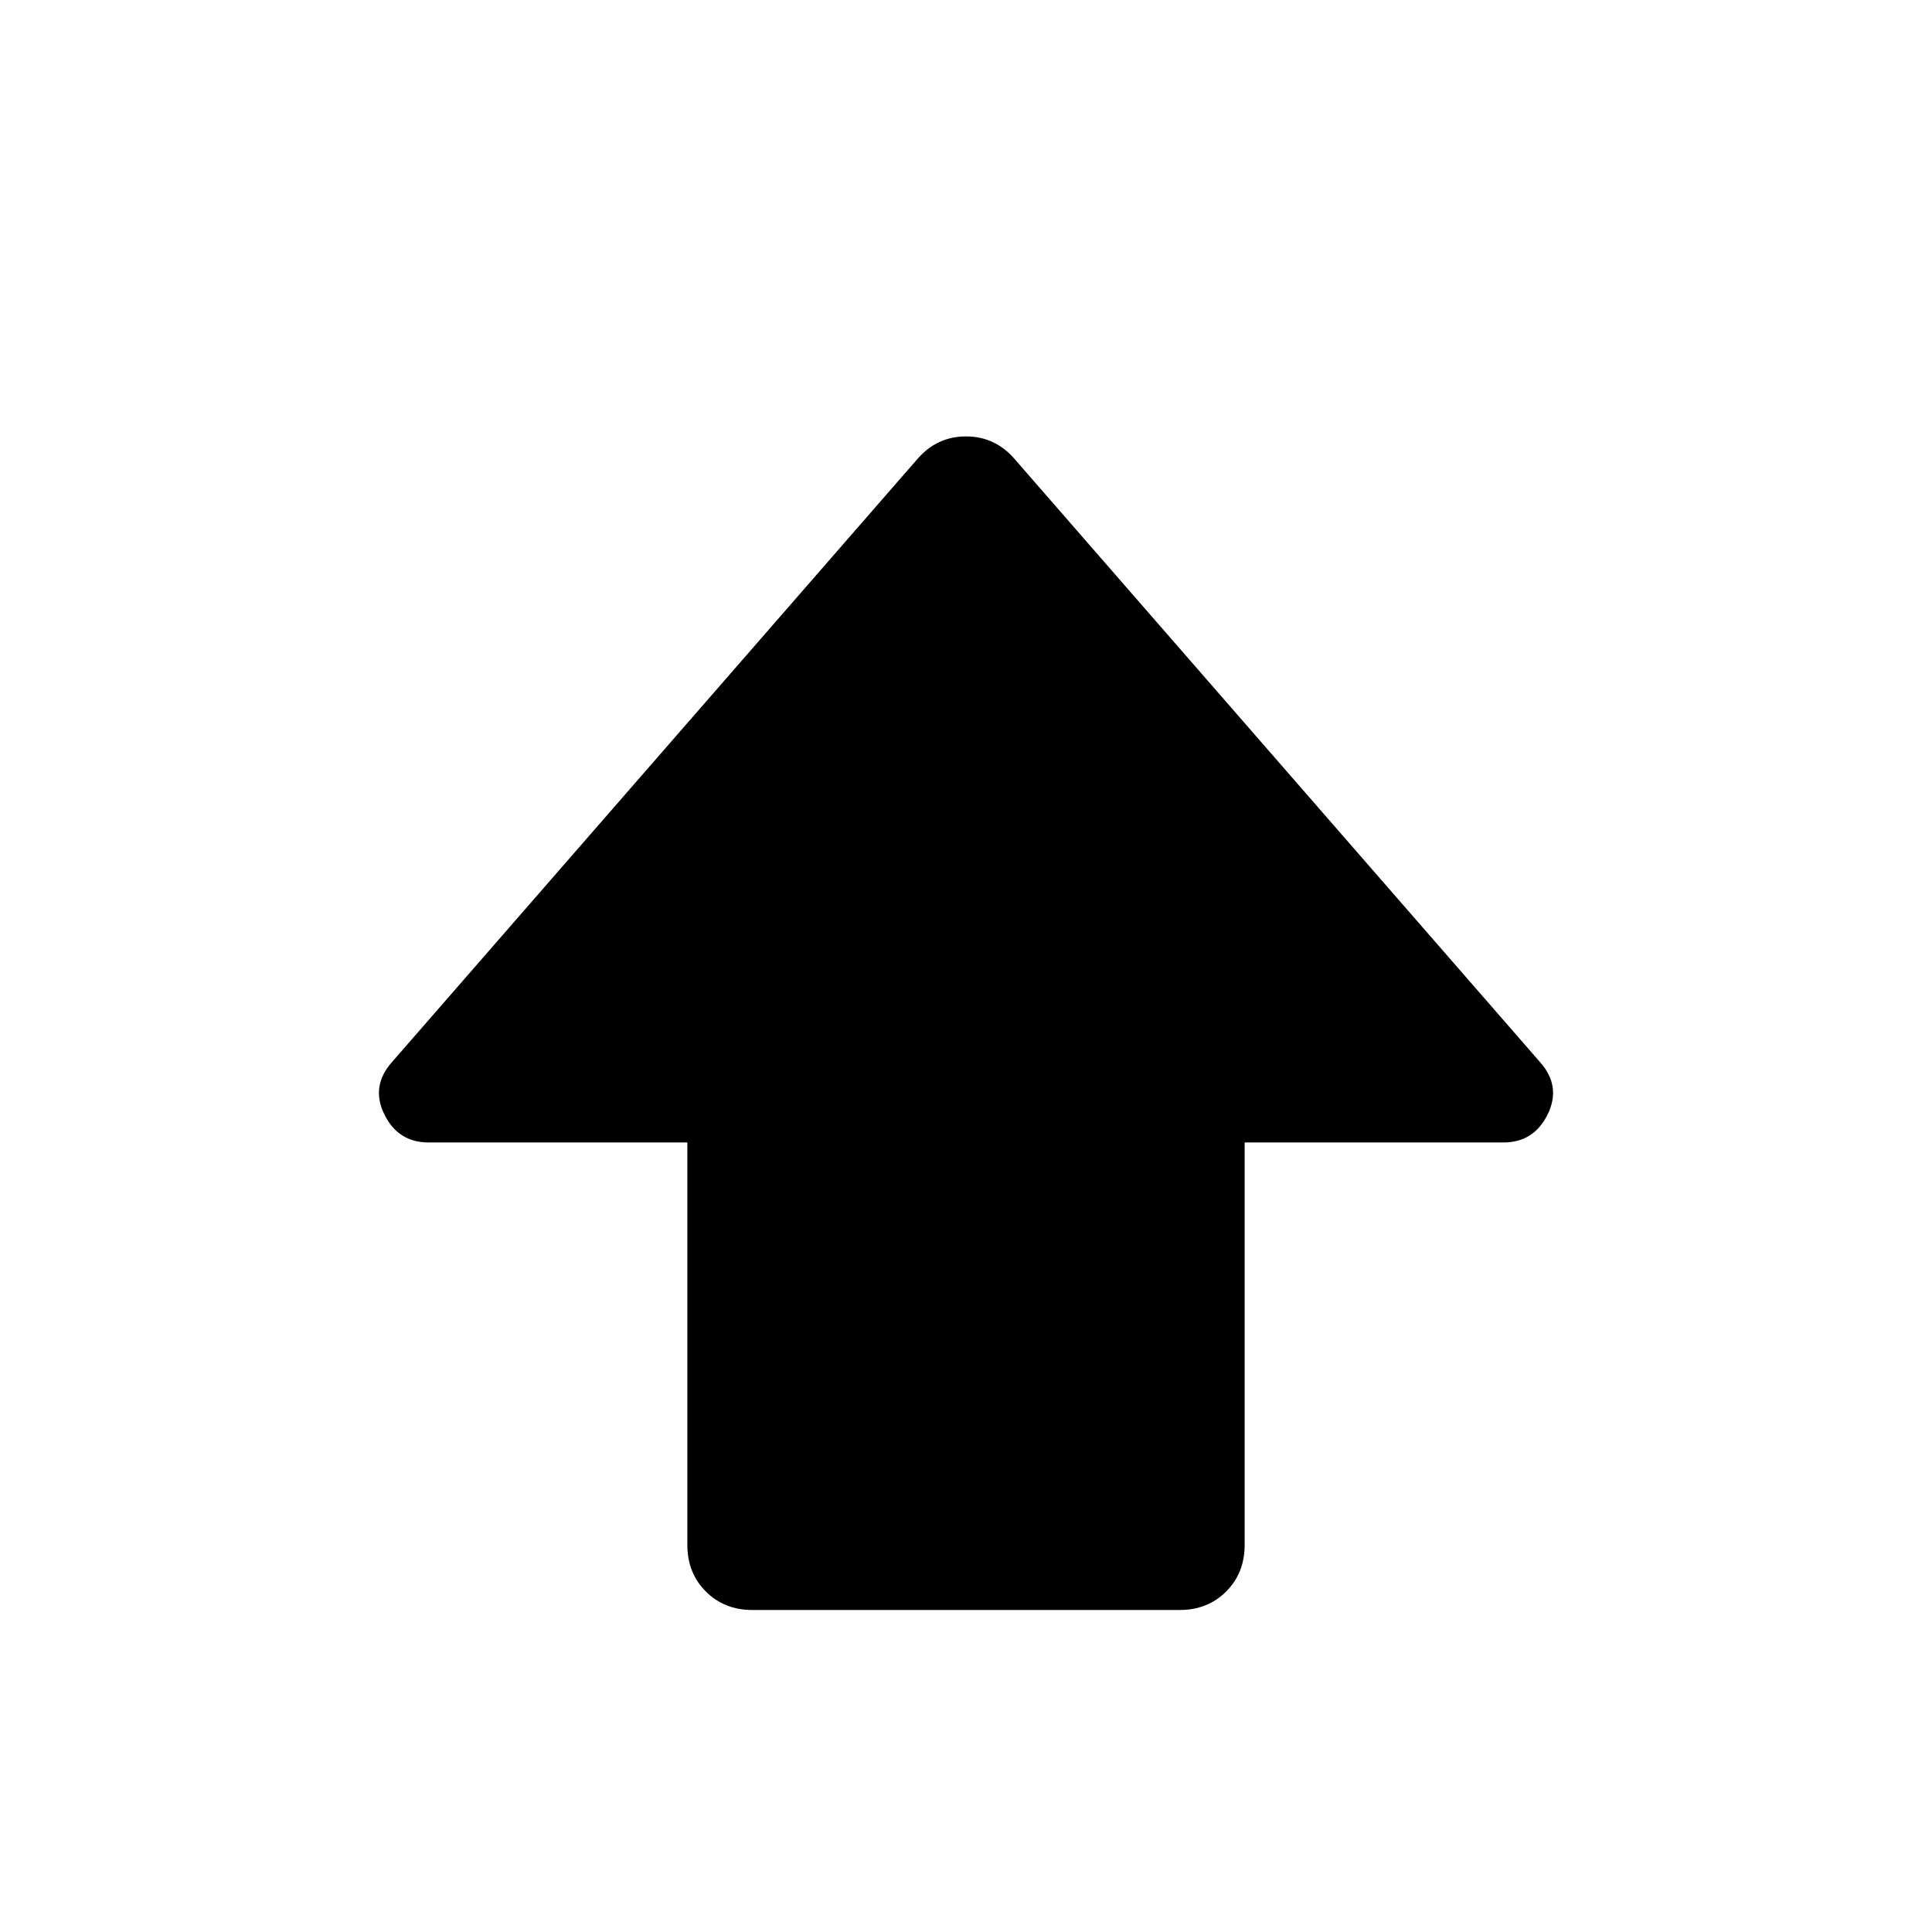 <svg xmlns="http://www.w3.org/2000/svg" height="24" viewBox="0 -960 960 960" width="24"><path d="M341.54-192.31v-200H213q-15.15 0-22-13.92t3.62-25.85L455.92-732q9.7-11.15 24.08-11.15 14.38 0 24.08 11.15l261.3 299.92q10.47 11.93 3.62 25.85-6.85 13.92-22 13.92H618.46v200q0 13.93-9.19 23.12-9.19 9.19-23.12 9.19h-212.3q-13.93 0-23.12-9.19-9.19-9.19-9.19-23.12Z"/></svg>
